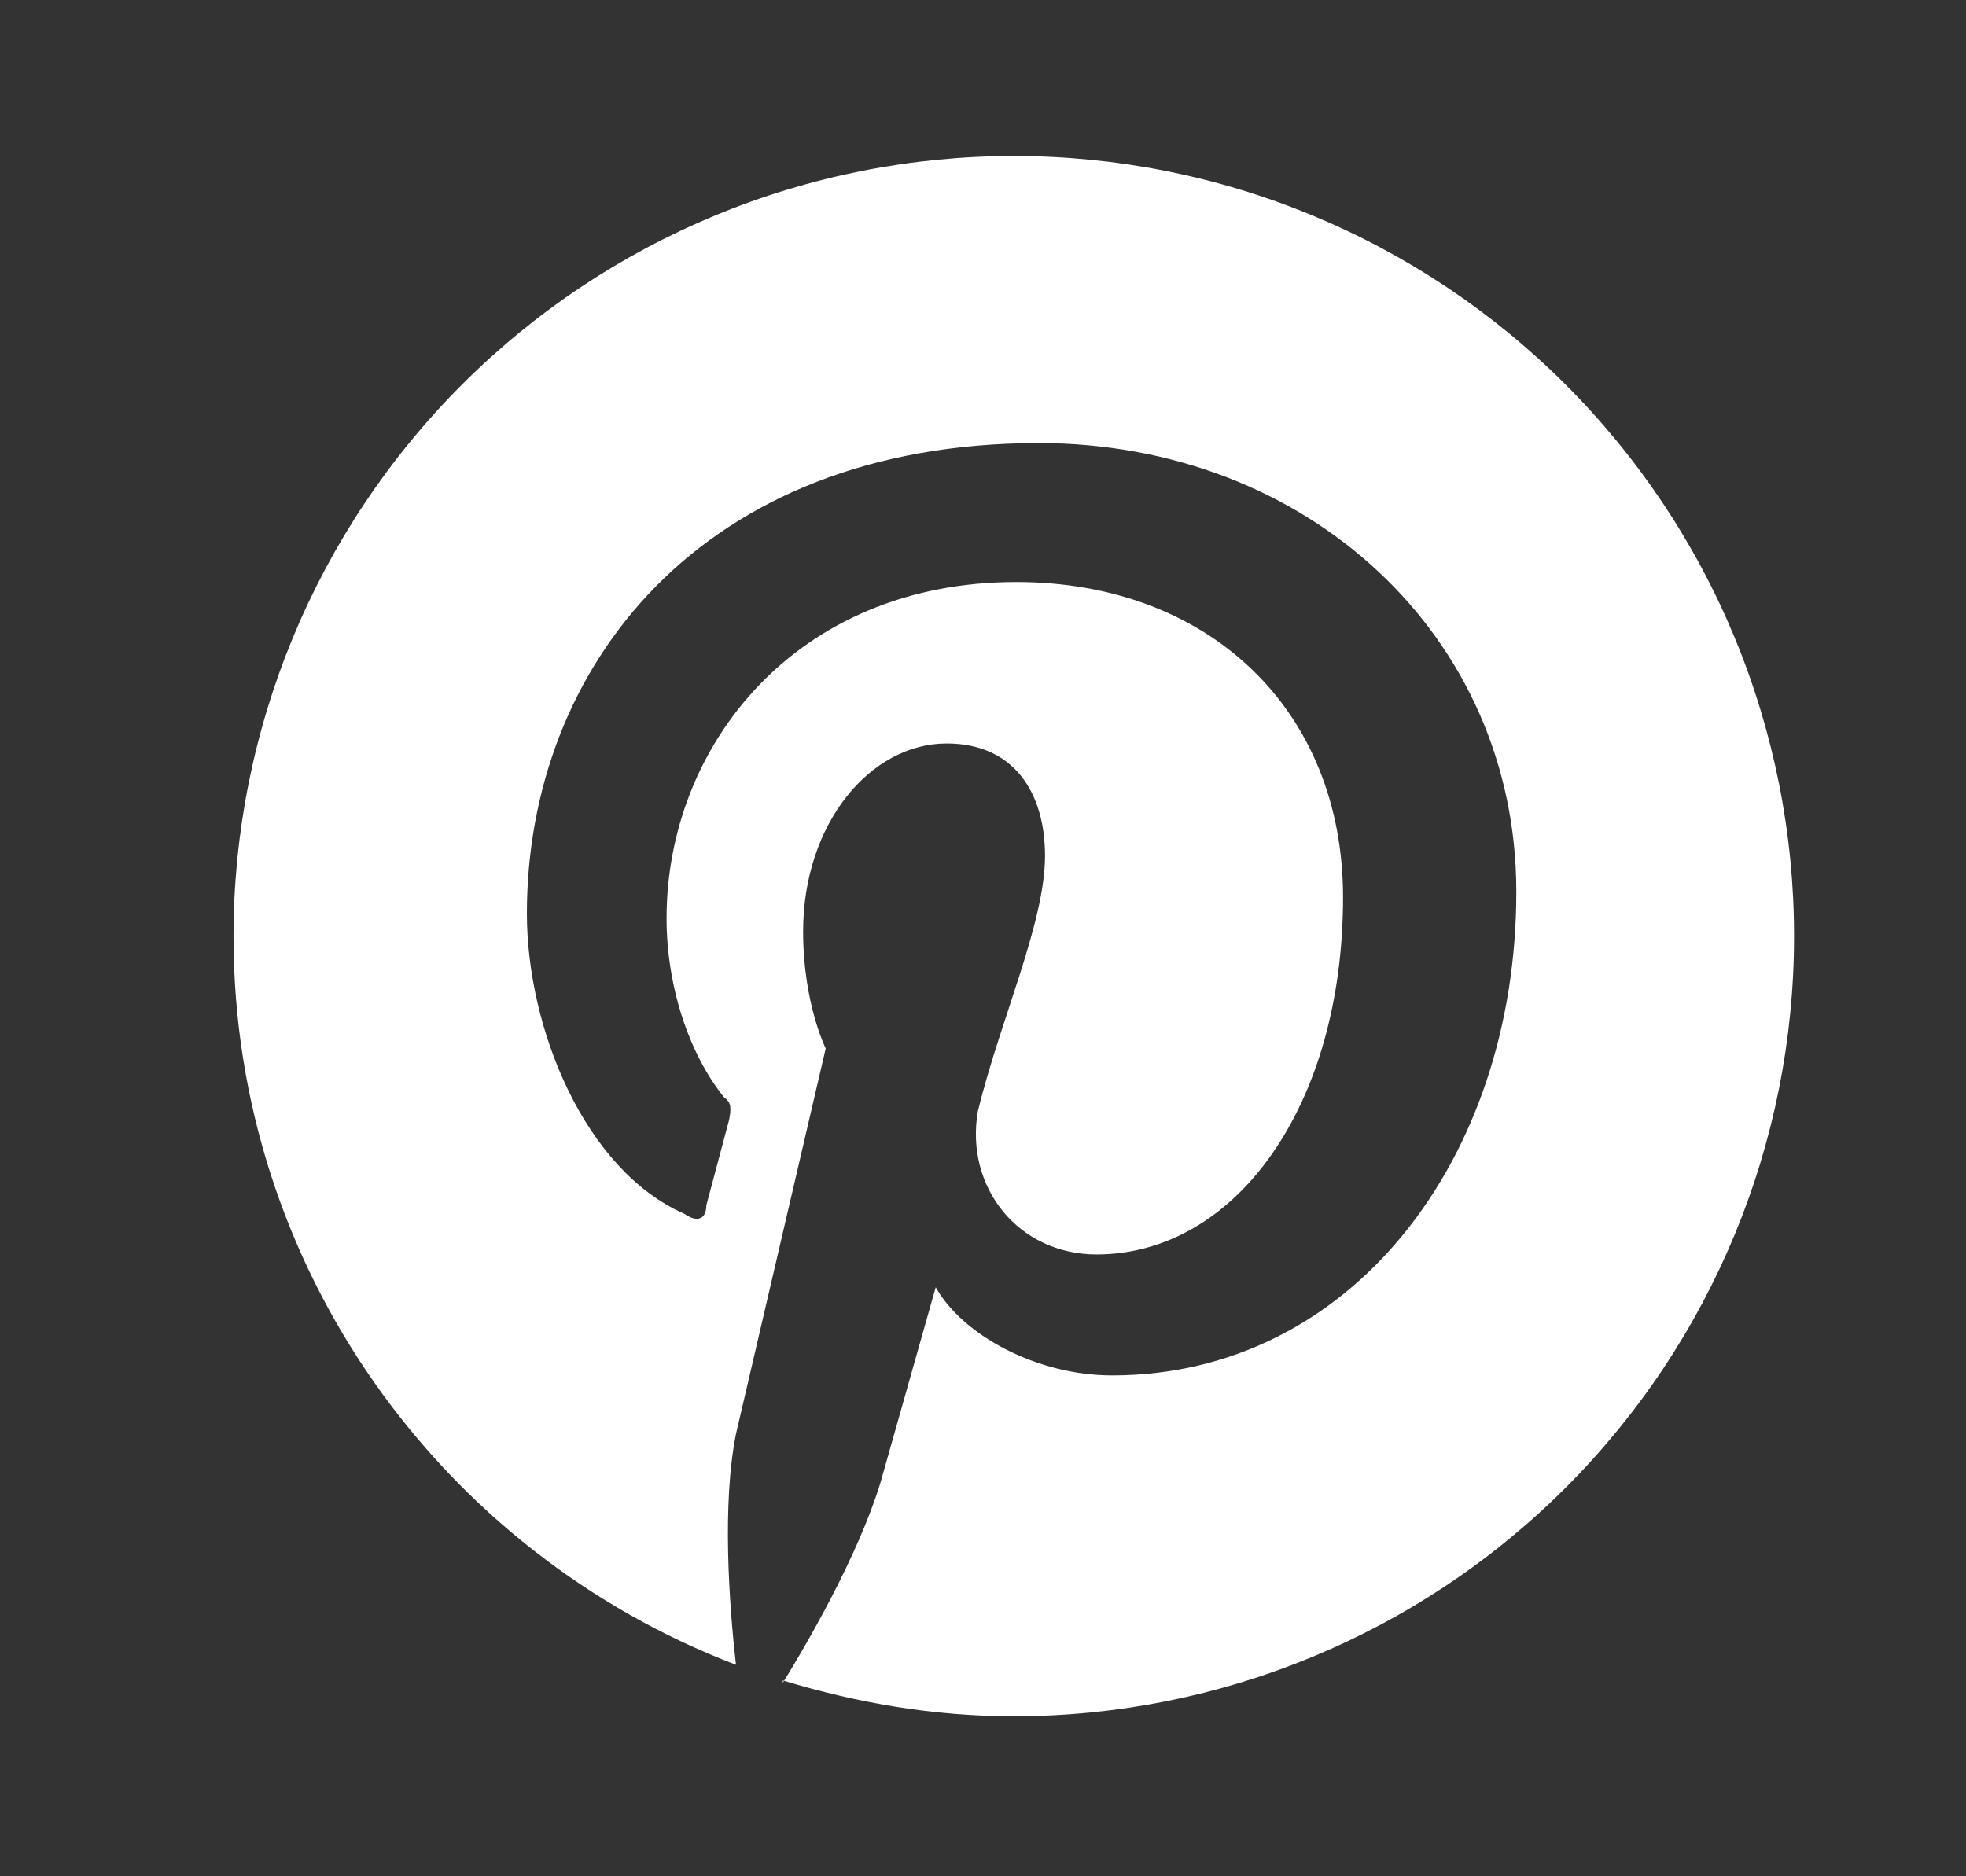 <svg width="22" height="21" viewBox="0 0 22 21" fill="none" xmlns="http://www.w3.org/2000/svg">
<rect x="0" y="0" width="22" height="21" fill="#333333" stroke="none"/>
<path d="M8.76 18.808C9.598 19.061 10.445 19.209 11.345 19.209C13.66 19.209 15.881 18.289 17.519 16.652C19.156 15.014 20.076 12.793 20.076 10.478C20.076 9.331 19.85 8.196 19.411 7.136C18.973 6.077 18.329 5.114 17.519 4.304C16.708 3.493 15.745 2.85 14.686 2.411C13.627 1.972 12.491 1.746 11.345 1.746C10.198 1.746 9.062 1.972 8.003 2.411C6.944 2.85 5.981 3.493 5.17 4.304C3.533 5.941 2.613 8.162 2.613 10.478C2.613 14.189 4.944 17.376 8.236 18.633C8.158 17.952 8.079 16.826 8.236 16.049L9.24 11.735C9.24 11.735 8.987 11.229 8.987 10.425C8.987 9.22 9.738 8.321 10.594 8.321C11.345 8.321 11.694 8.871 11.694 9.578C11.694 10.329 11.196 11.403 10.943 12.434C10.794 13.289 11.397 14.04 12.27 14.04C13.824 14.04 15.029 12.381 15.029 10.041C15.029 7.946 13.527 6.514 11.371 6.514C8.908 6.514 7.459 8.347 7.459 10.277C7.459 11.028 7.703 11.787 8.105 12.285C8.184 12.338 8.184 12.407 8.158 12.538L7.904 13.49C7.904 13.639 7.808 13.691 7.66 13.586C6.542 13.097 5.896 11.508 5.896 10.225C5.896 7.465 7.852 4.959 11.624 4.959C14.627 4.959 16.968 7.116 16.968 9.98C16.968 12.984 15.108 15.394 12.445 15.394C11.598 15.394 10.768 14.94 10.471 14.407L9.886 16.476C9.686 17.227 9.135 18.231 8.76 18.834V18.808Z" fill="white"/>
</svg>
